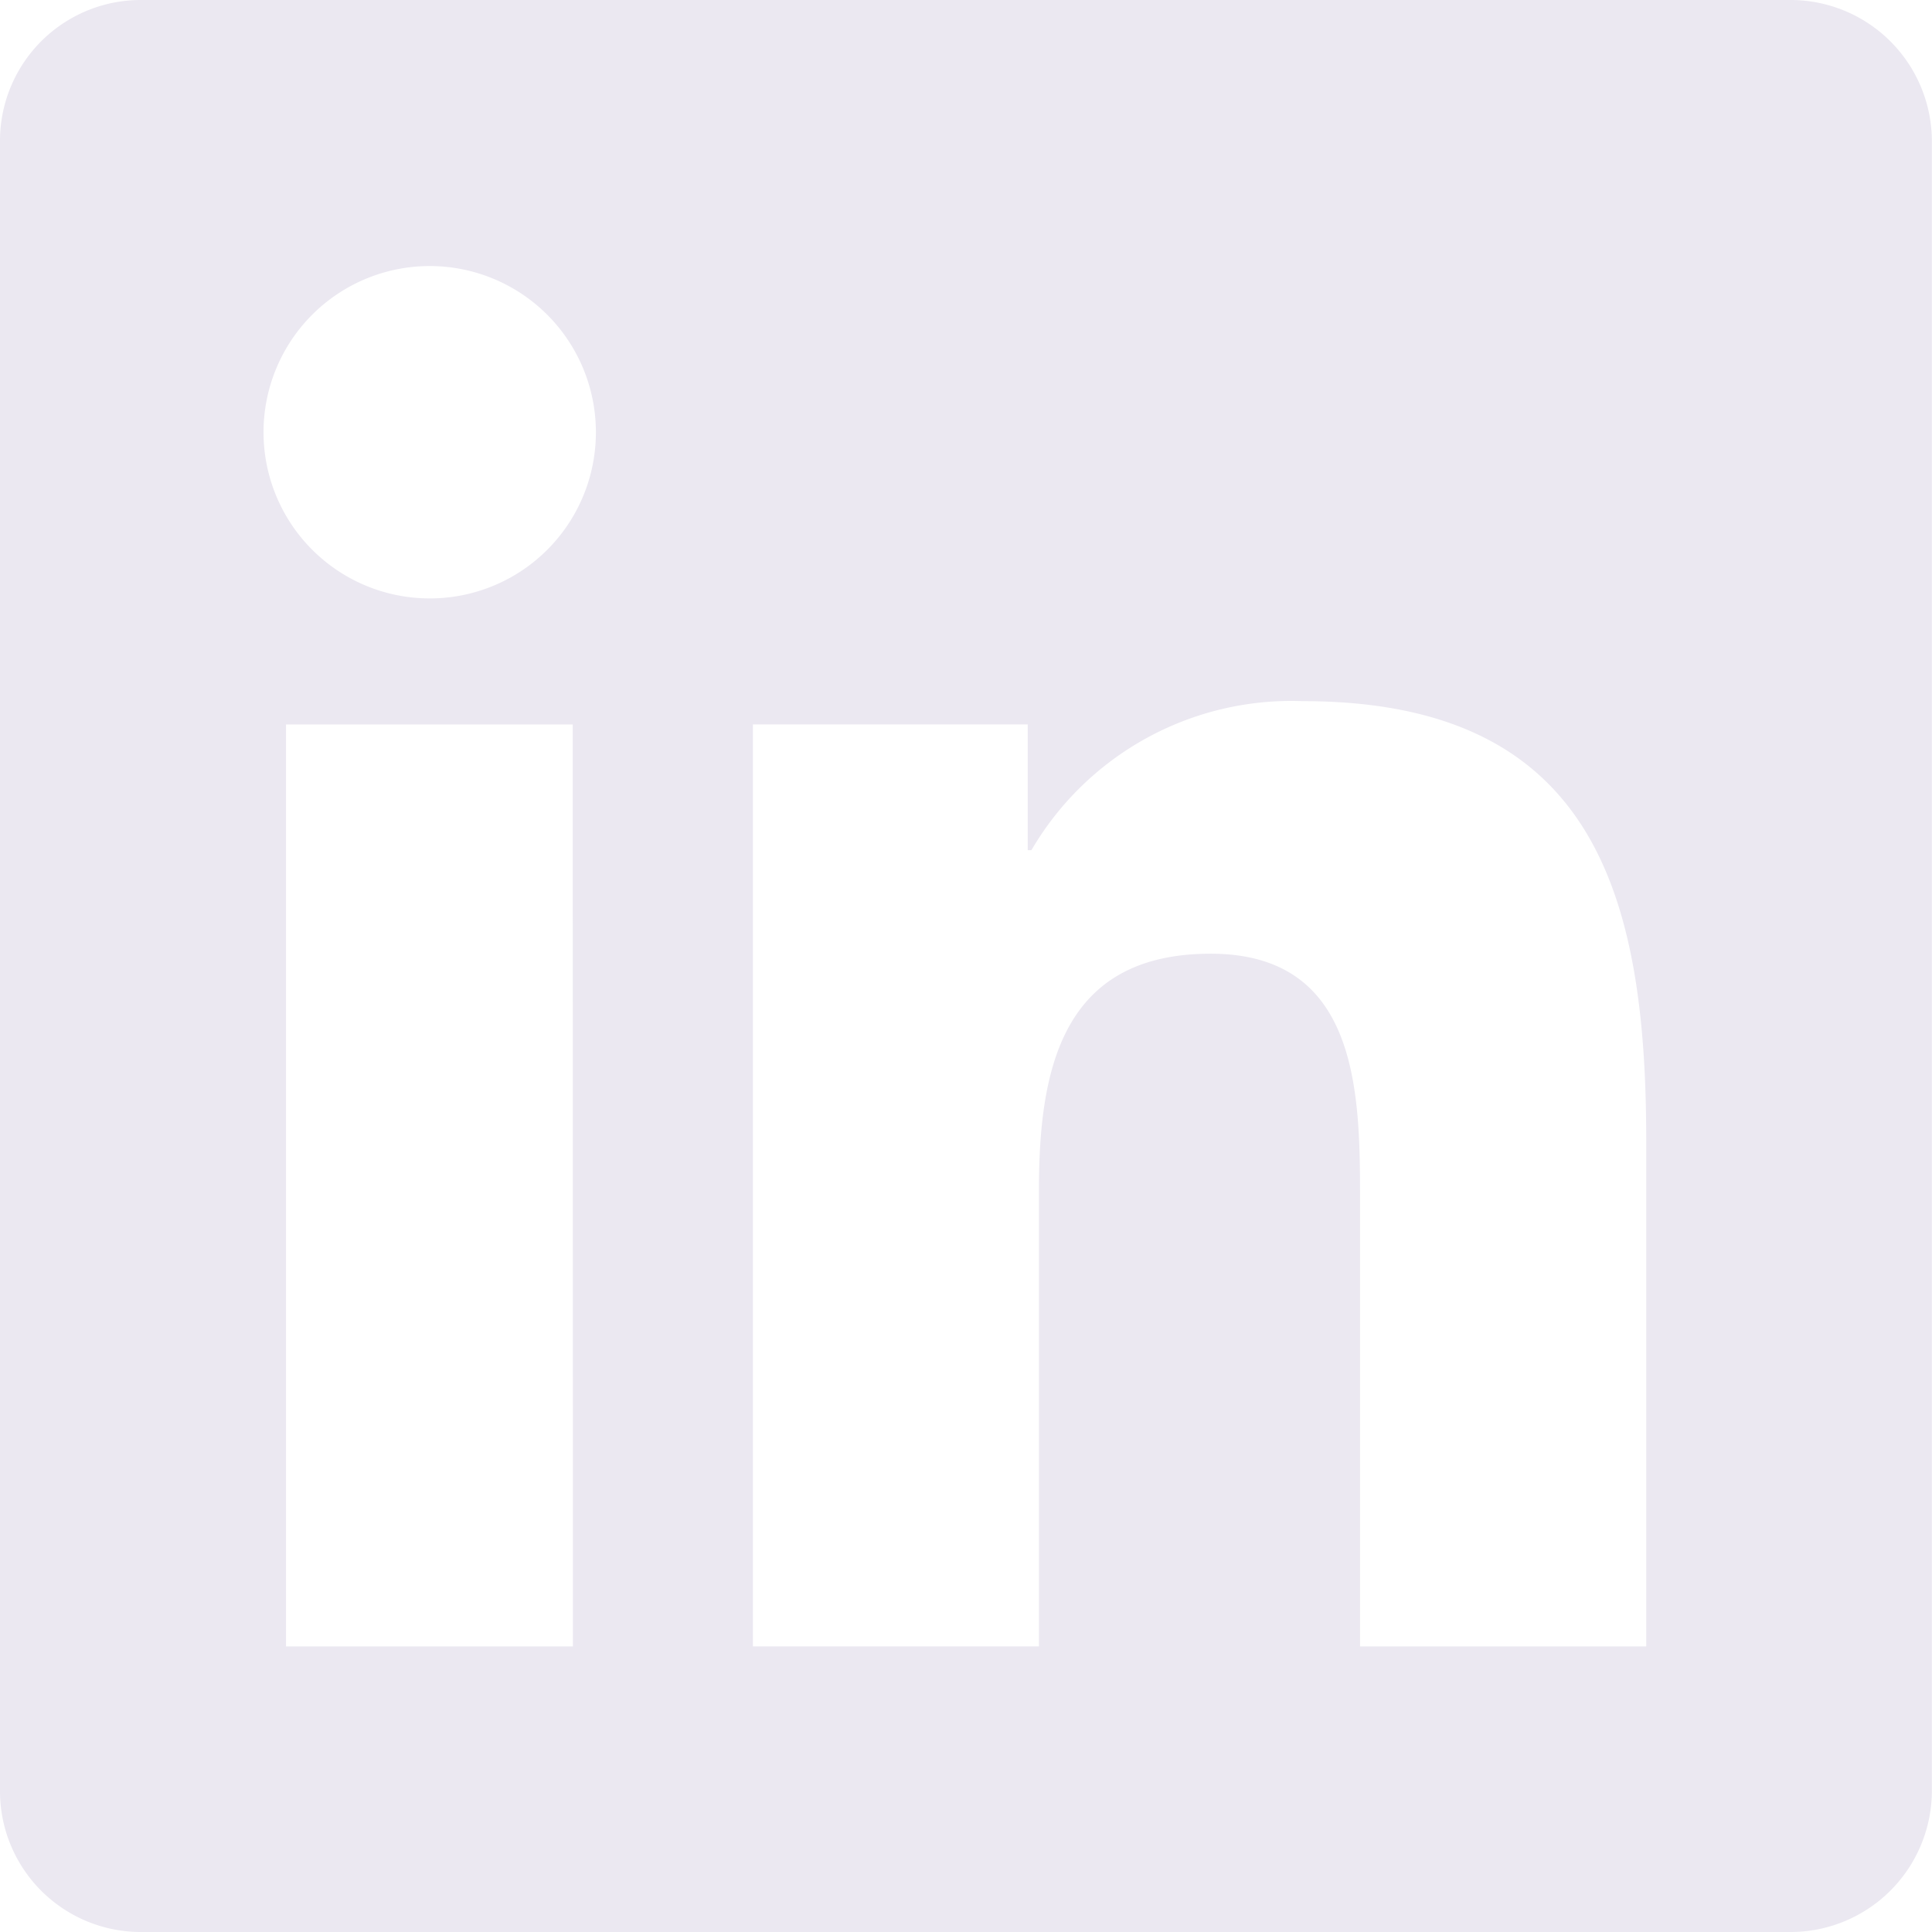 <svg xmlns="http://www.w3.org/2000/svg" width="39.853" height="39.853" viewBox="0 0 39.853 39.853">
  <path id="Icon_corebrands-linkedin" data-name="Icon corebrands-linkedin" d="M33.95,33.962H28.055V24.713c0-2.206-.046-5.04-3.082-5.04-3.074,0-3.542,2.392-3.542,4.877v9.411h-5.9V14.943H21.2v2.594h.076a6.212,6.212,0,0,1,5.593-3.074c5.979,0,7.089,3.937,7.089,9.055V33.961ZM8.861,12.344a3.428,3.428,0,1,1,3.431-3.426,3.425,3.425,0,0,1-3.431,3.426Zm2.957,21.618H5.9V14.944h5.914ZM36.909,0H2.939A2.905,2.905,0,0,0,0,2.873V36.98a2.905,2.905,0,0,0,2.939,2.873H36.9a2.917,2.917,0,0,0,2.95-2.873V2.873A2.917,2.917,0,0,0,36.9,0Z" fill="#ebe8f1"/>
</svg>
